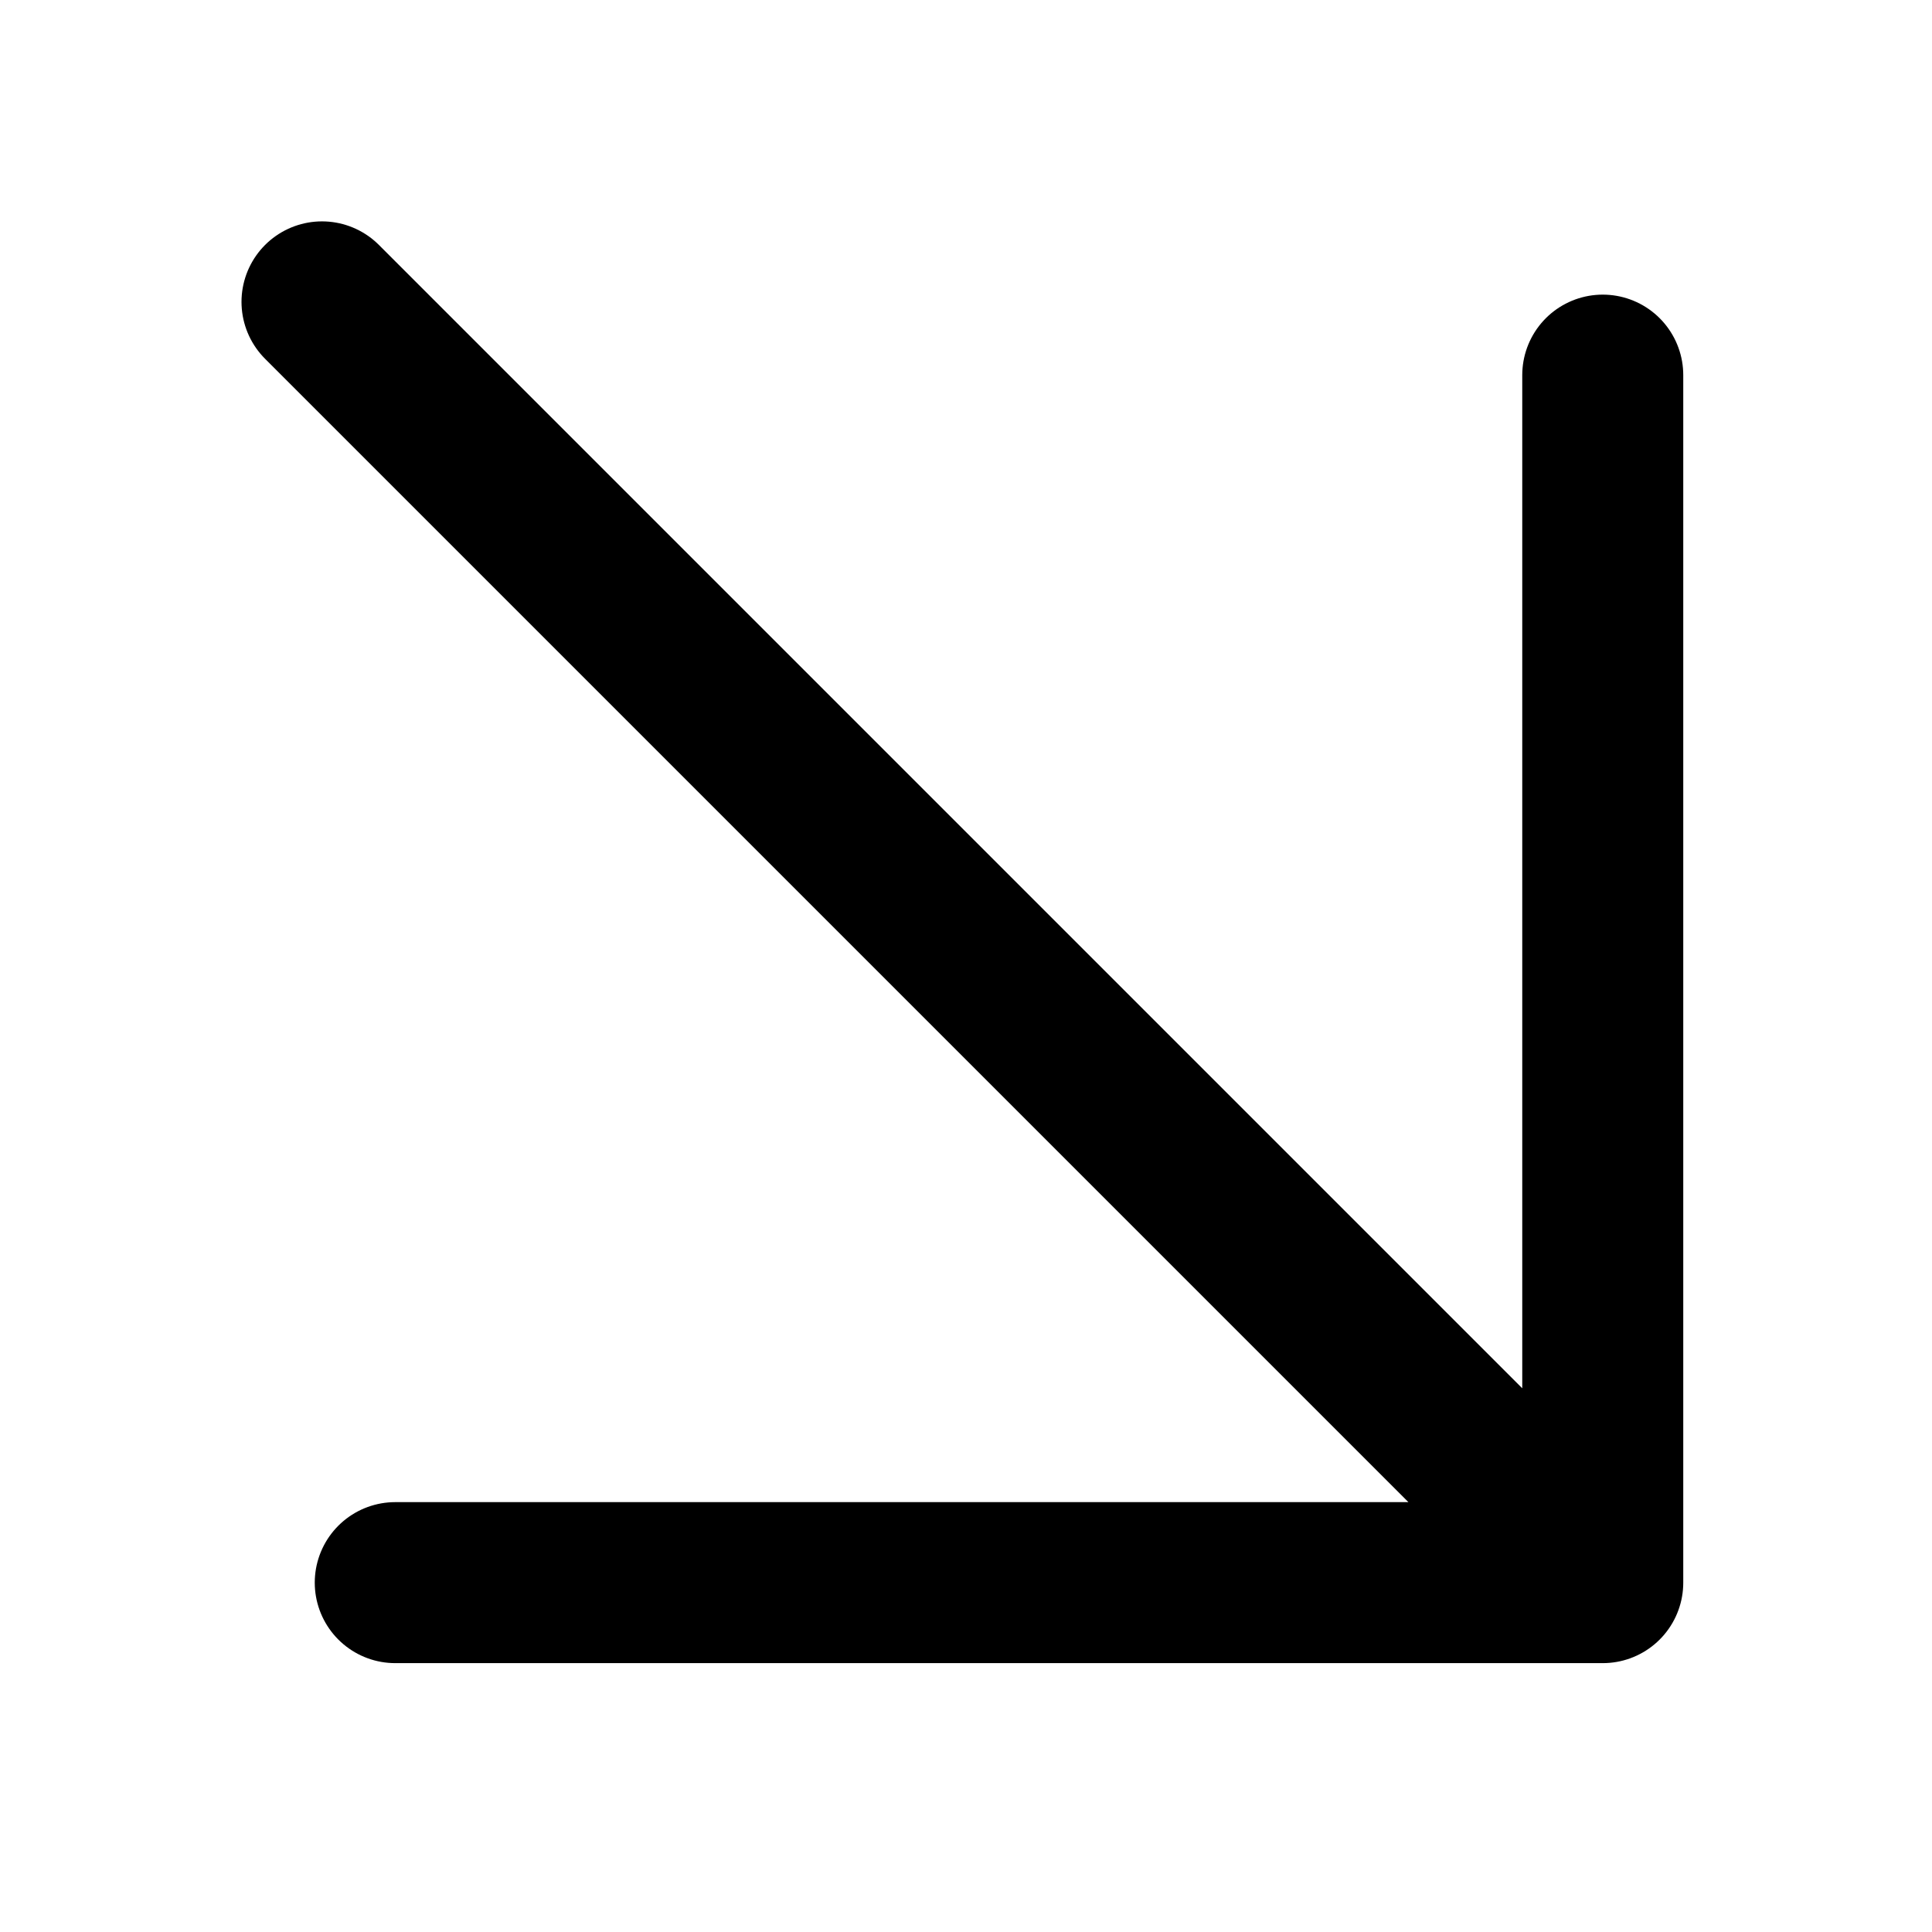 <svg fill="none" viewBox="0 0 24 24" stroke="currentColor" aria-hidden="true">
  <path stroke-linecap="round" stroke-linejoin="round" stroke-width="2" d="m4 3.75 15.91 15.91M4.91 19.66h15v-15"/>
</svg>
